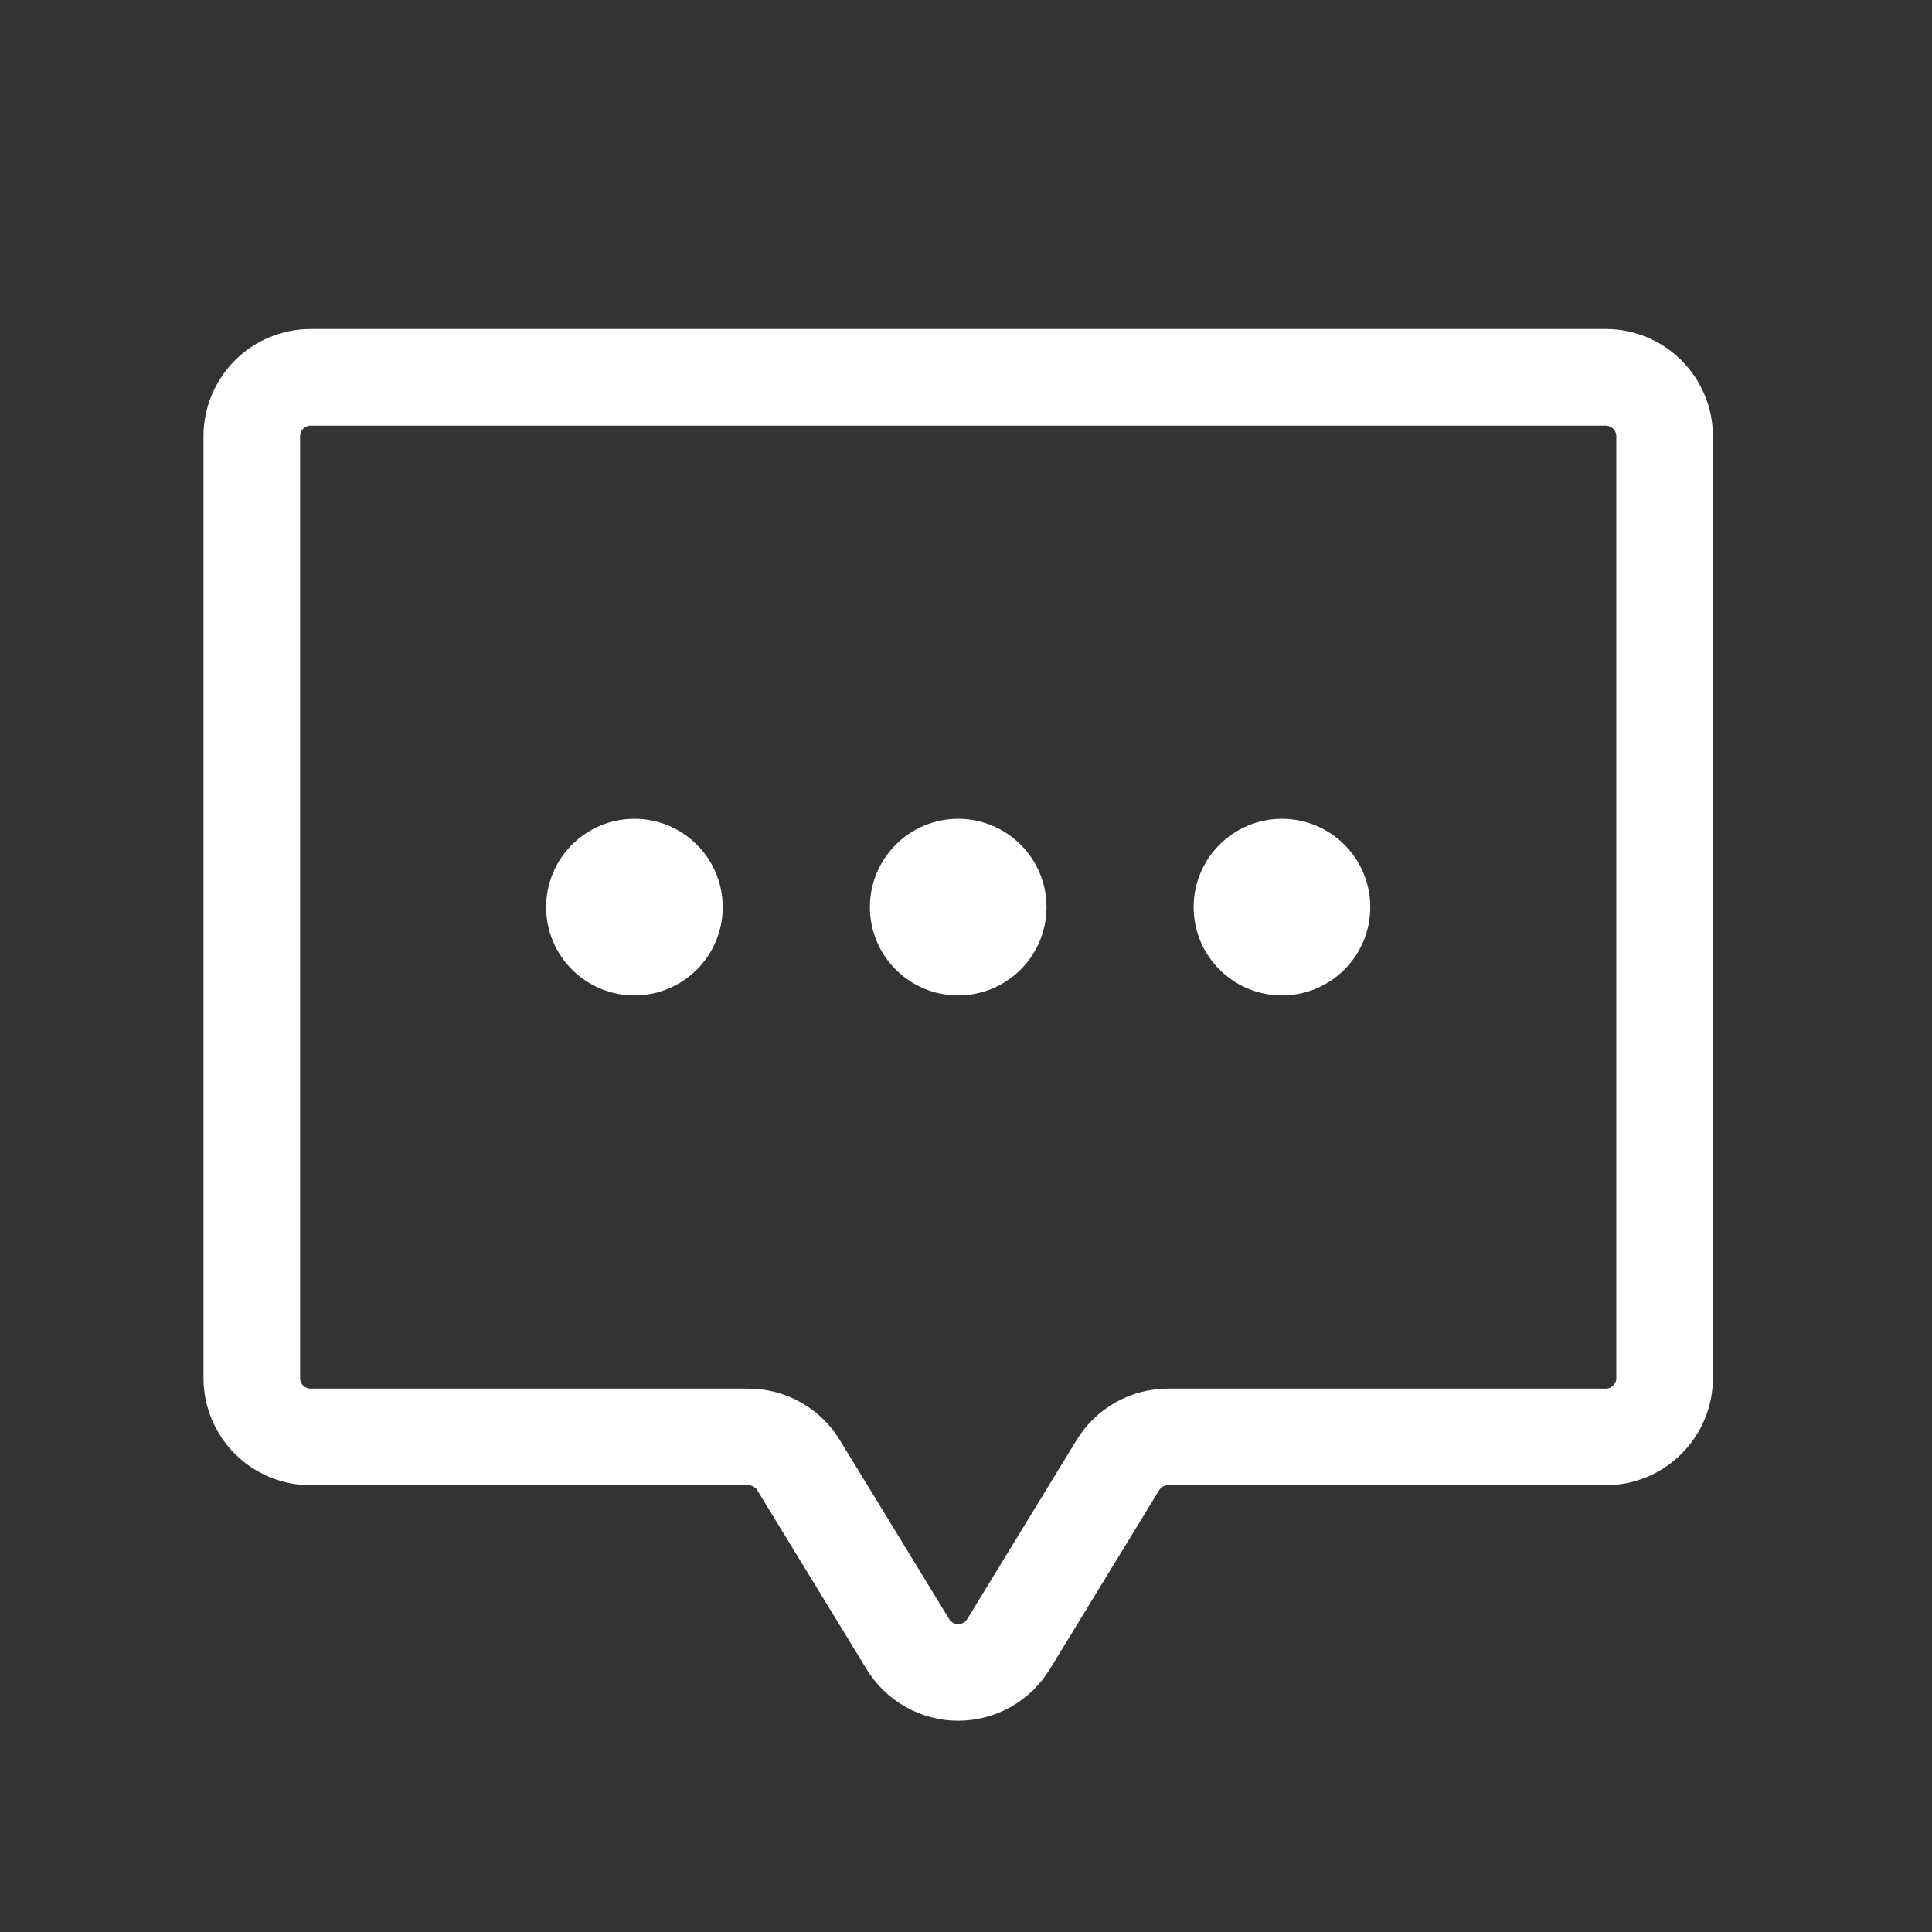 <svg width="40" height="40" viewBox="0 0 40 40" fill="none" xmlns="http://www.w3.org/2000/svg">
<rect x="0" y="0" width="40" height="40" fill="#333333" stroke="none"/>
<g clip-path="url(#clip0_1_36)">
<path d="M16.537 30.341C16.429 30.161 16.276 30.012 16.093 29.908C15.909 29.804 15.703 29.75 15.492 29.75H6.432C6.109 29.75 5.799 29.622 5.57 29.393C5.342 29.165 5.213 28.855 5.213 28.531V9.031C5.213 8.708 5.342 8.398 5.57 8.169C5.799 7.941 6.109 7.812 6.432 7.812H33.245C33.568 7.812 33.878 7.941 34.106 8.169C34.335 8.398 34.464 8.708 34.464 9.031V28.531C34.464 28.855 34.335 29.165 34.106 29.393C33.878 29.622 33.568 29.75 33.245 29.75H24.185C23.974 29.75 23.768 29.804 23.584 29.908C23.401 30.012 23.248 30.161 23.14 30.341L20.884 34.034C20.775 34.214 20.622 34.364 20.439 34.467C20.256 34.571 20.049 34.626 19.838 34.626C19.628 34.626 19.421 34.571 19.238 34.467C19.055 34.364 18.902 34.214 18.793 34.034L16.537 30.341Z" stroke="white" stroke-width="2" stroke-linecap="round" stroke-linejoin="round"/>
<path d="M19.838 20.609C20.848 20.609 21.667 19.791 21.667 18.781C21.667 17.772 20.848 16.953 19.838 16.953C18.829 16.953 18.01 17.772 18.01 18.781C18.01 19.791 18.829 20.609 19.838 20.609Z" fill="white"/>
<path d="M13.135 20.609C14.145 20.609 14.963 19.791 14.963 18.781C14.963 17.772 14.145 16.953 13.135 16.953C12.126 16.953 11.307 17.772 11.307 18.781C11.307 19.791 12.126 20.609 13.135 20.609Z" fill="white"/>
<path d="M26.542 20.609C27.551 20.609 28.37 19.791 28.37 18.781C28.37 17.772 27.551 16.953 26.542 16.953C25.532 16.953 24.713 17.772 24.713 18.781C24.713 19.791 25.532 20.609 26.542 20.609Z" fill="white"/>
</g>
<defs>
<clipPath id="clip0_1_36">
<rect width="39" height="39" fill="white" transform="translate(0.339 0.5)"/>
</clipPath>
</defs>
</svg>
